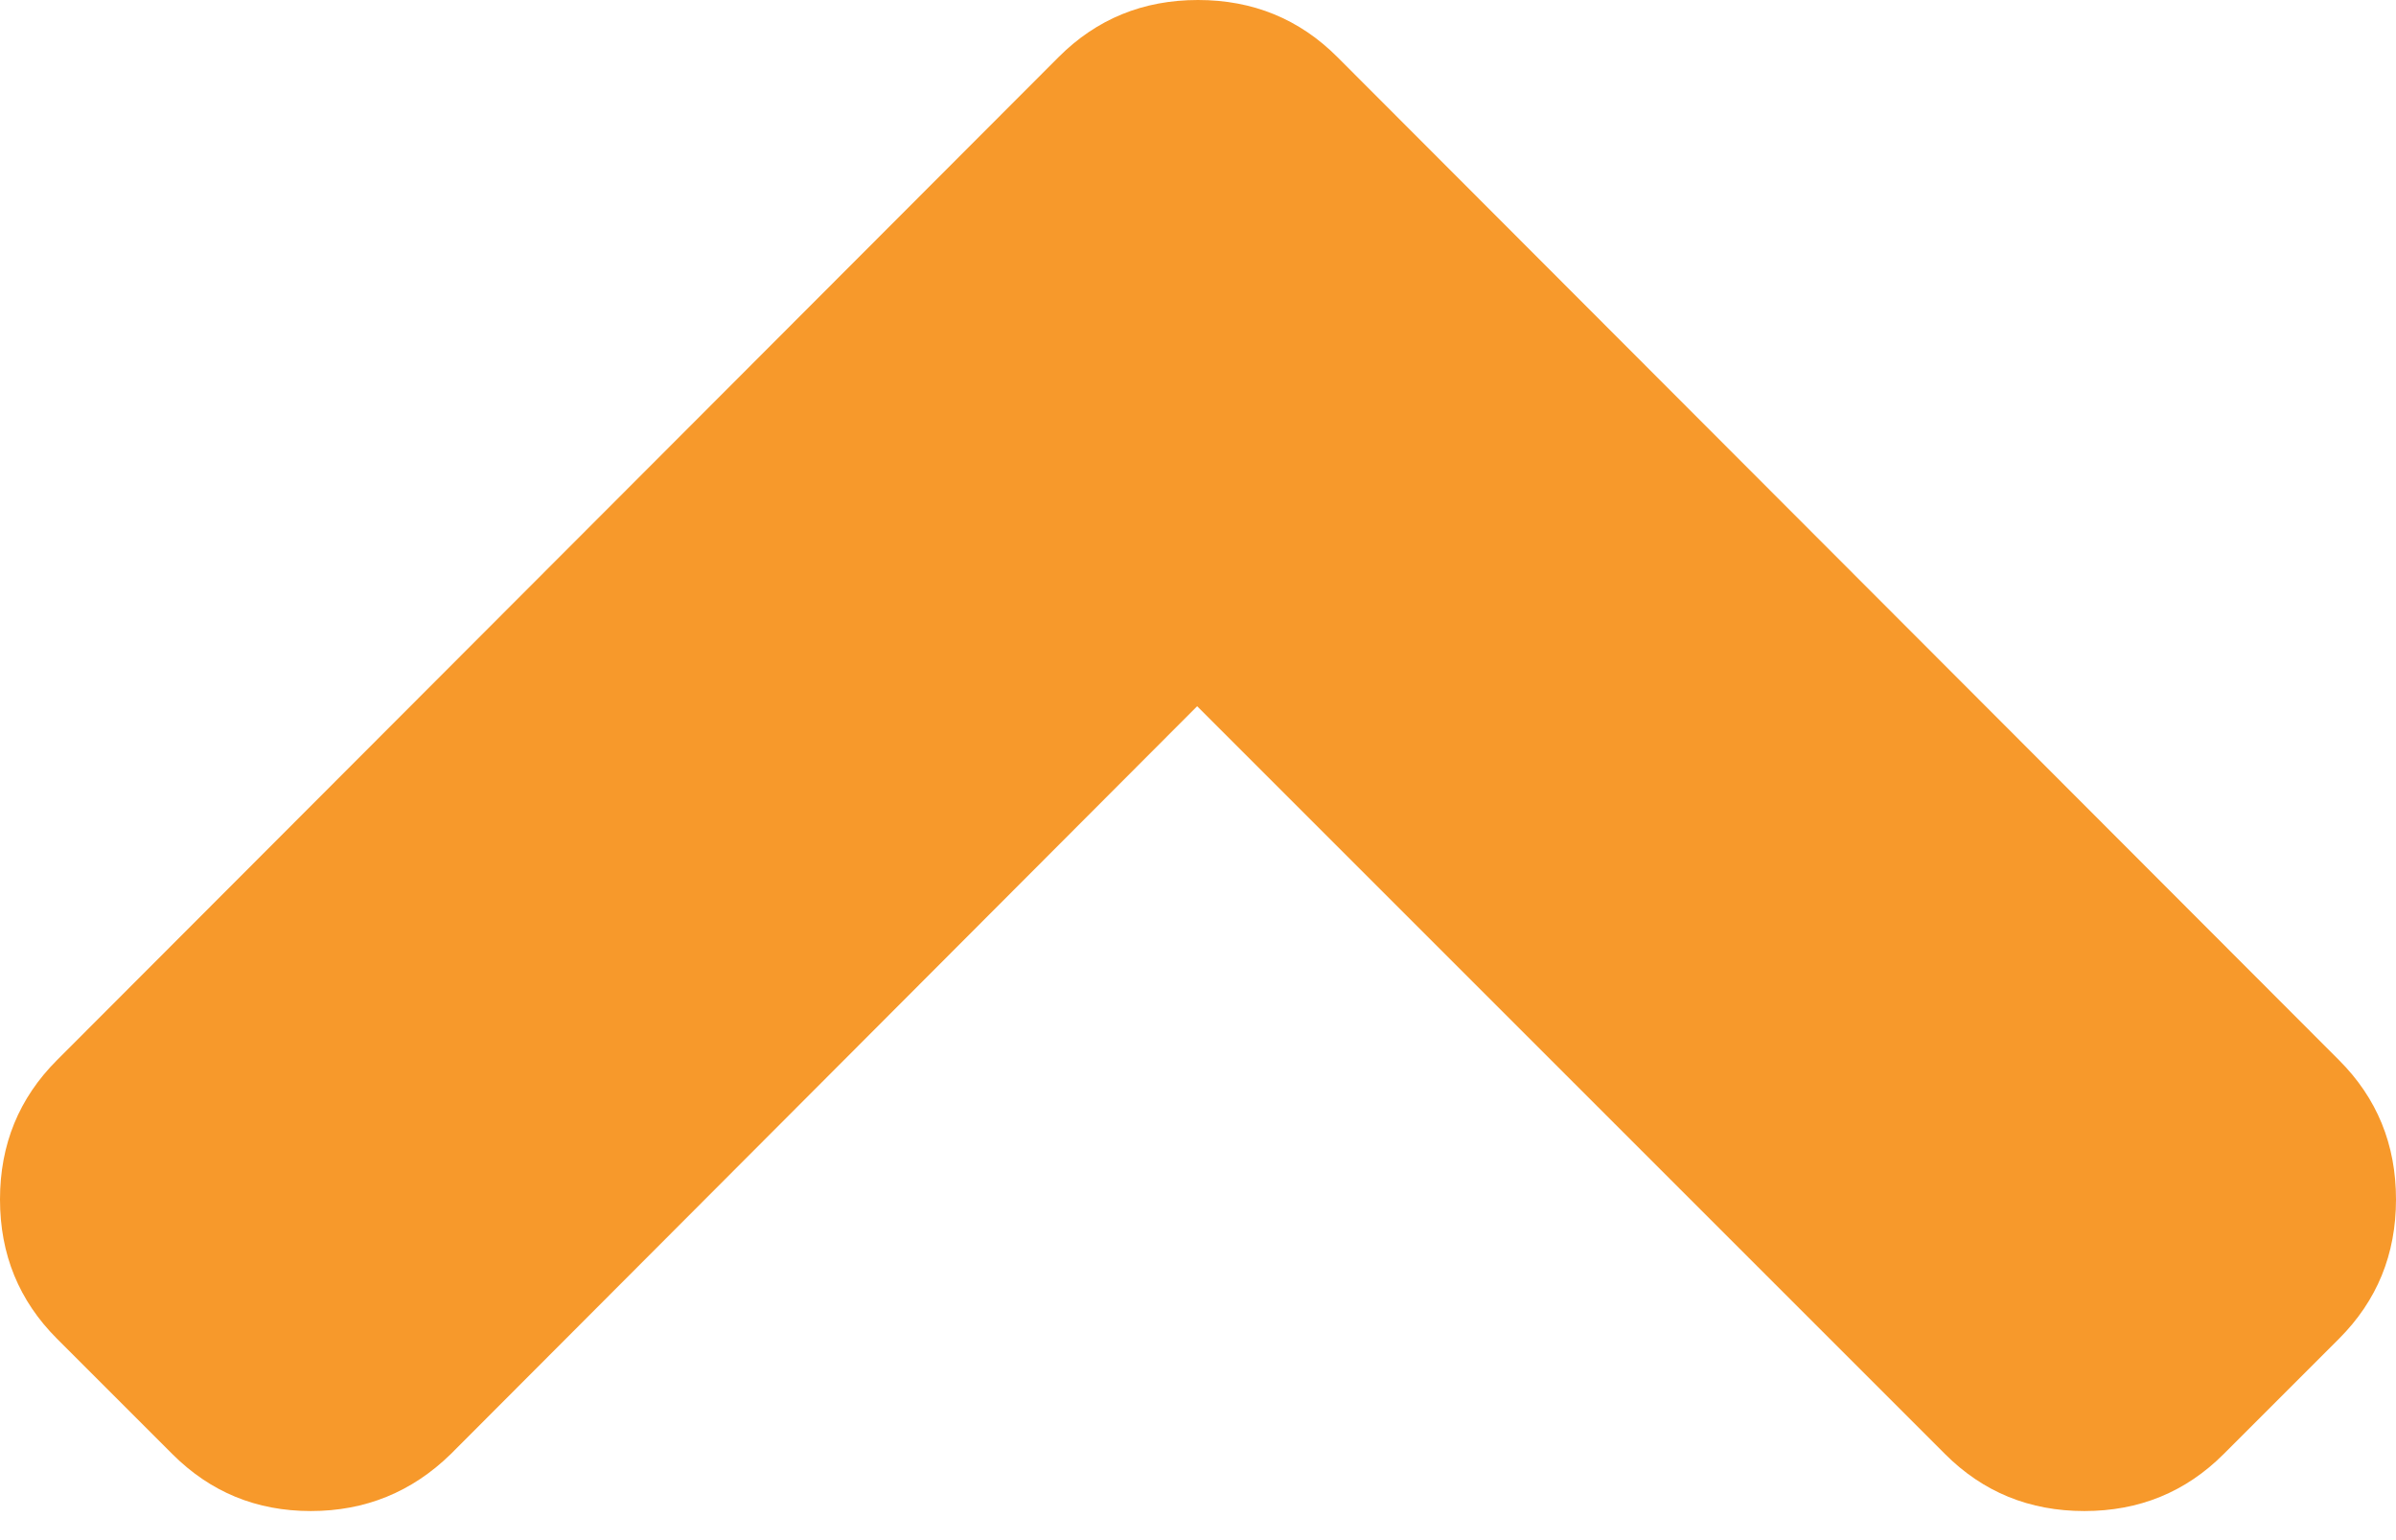 <svg width="14" height="9" viewBox="0 0 14 9" fill="none" xmlns="http://www.w3.org/2000/svg">
<path d="M6.995 4.127L11.365 8.497C11.587 8.719 11.858 8.83 12.179 8.83C12.5 8.83 12.771 8.719 12.993 8.497L13.667 7.823C13.889 7.601 14 7.33 14 7.009C14 6.688 13.889 6.417 13.667 6.195L7.814 0.333C7.592 0.111 7.321 2.91959e-07 7 3.0598e-07C6.679 3.20001e-07 6.408 0.111 6.186 0.333L0.333 6.195C0.111 6.417 1.24603e-06 6.688 1.26005e-06 7.009C1.27407e-06 7.33 0.111 7.601 0.333 7.823L1.007 8.497C1.229 8.719 1.498 8.83 1.816 8.83C2.134 8.83 2.407 8.719 2.634 8.497L6.995 4.127Z" fill="#F7992B"/>
</svg>
